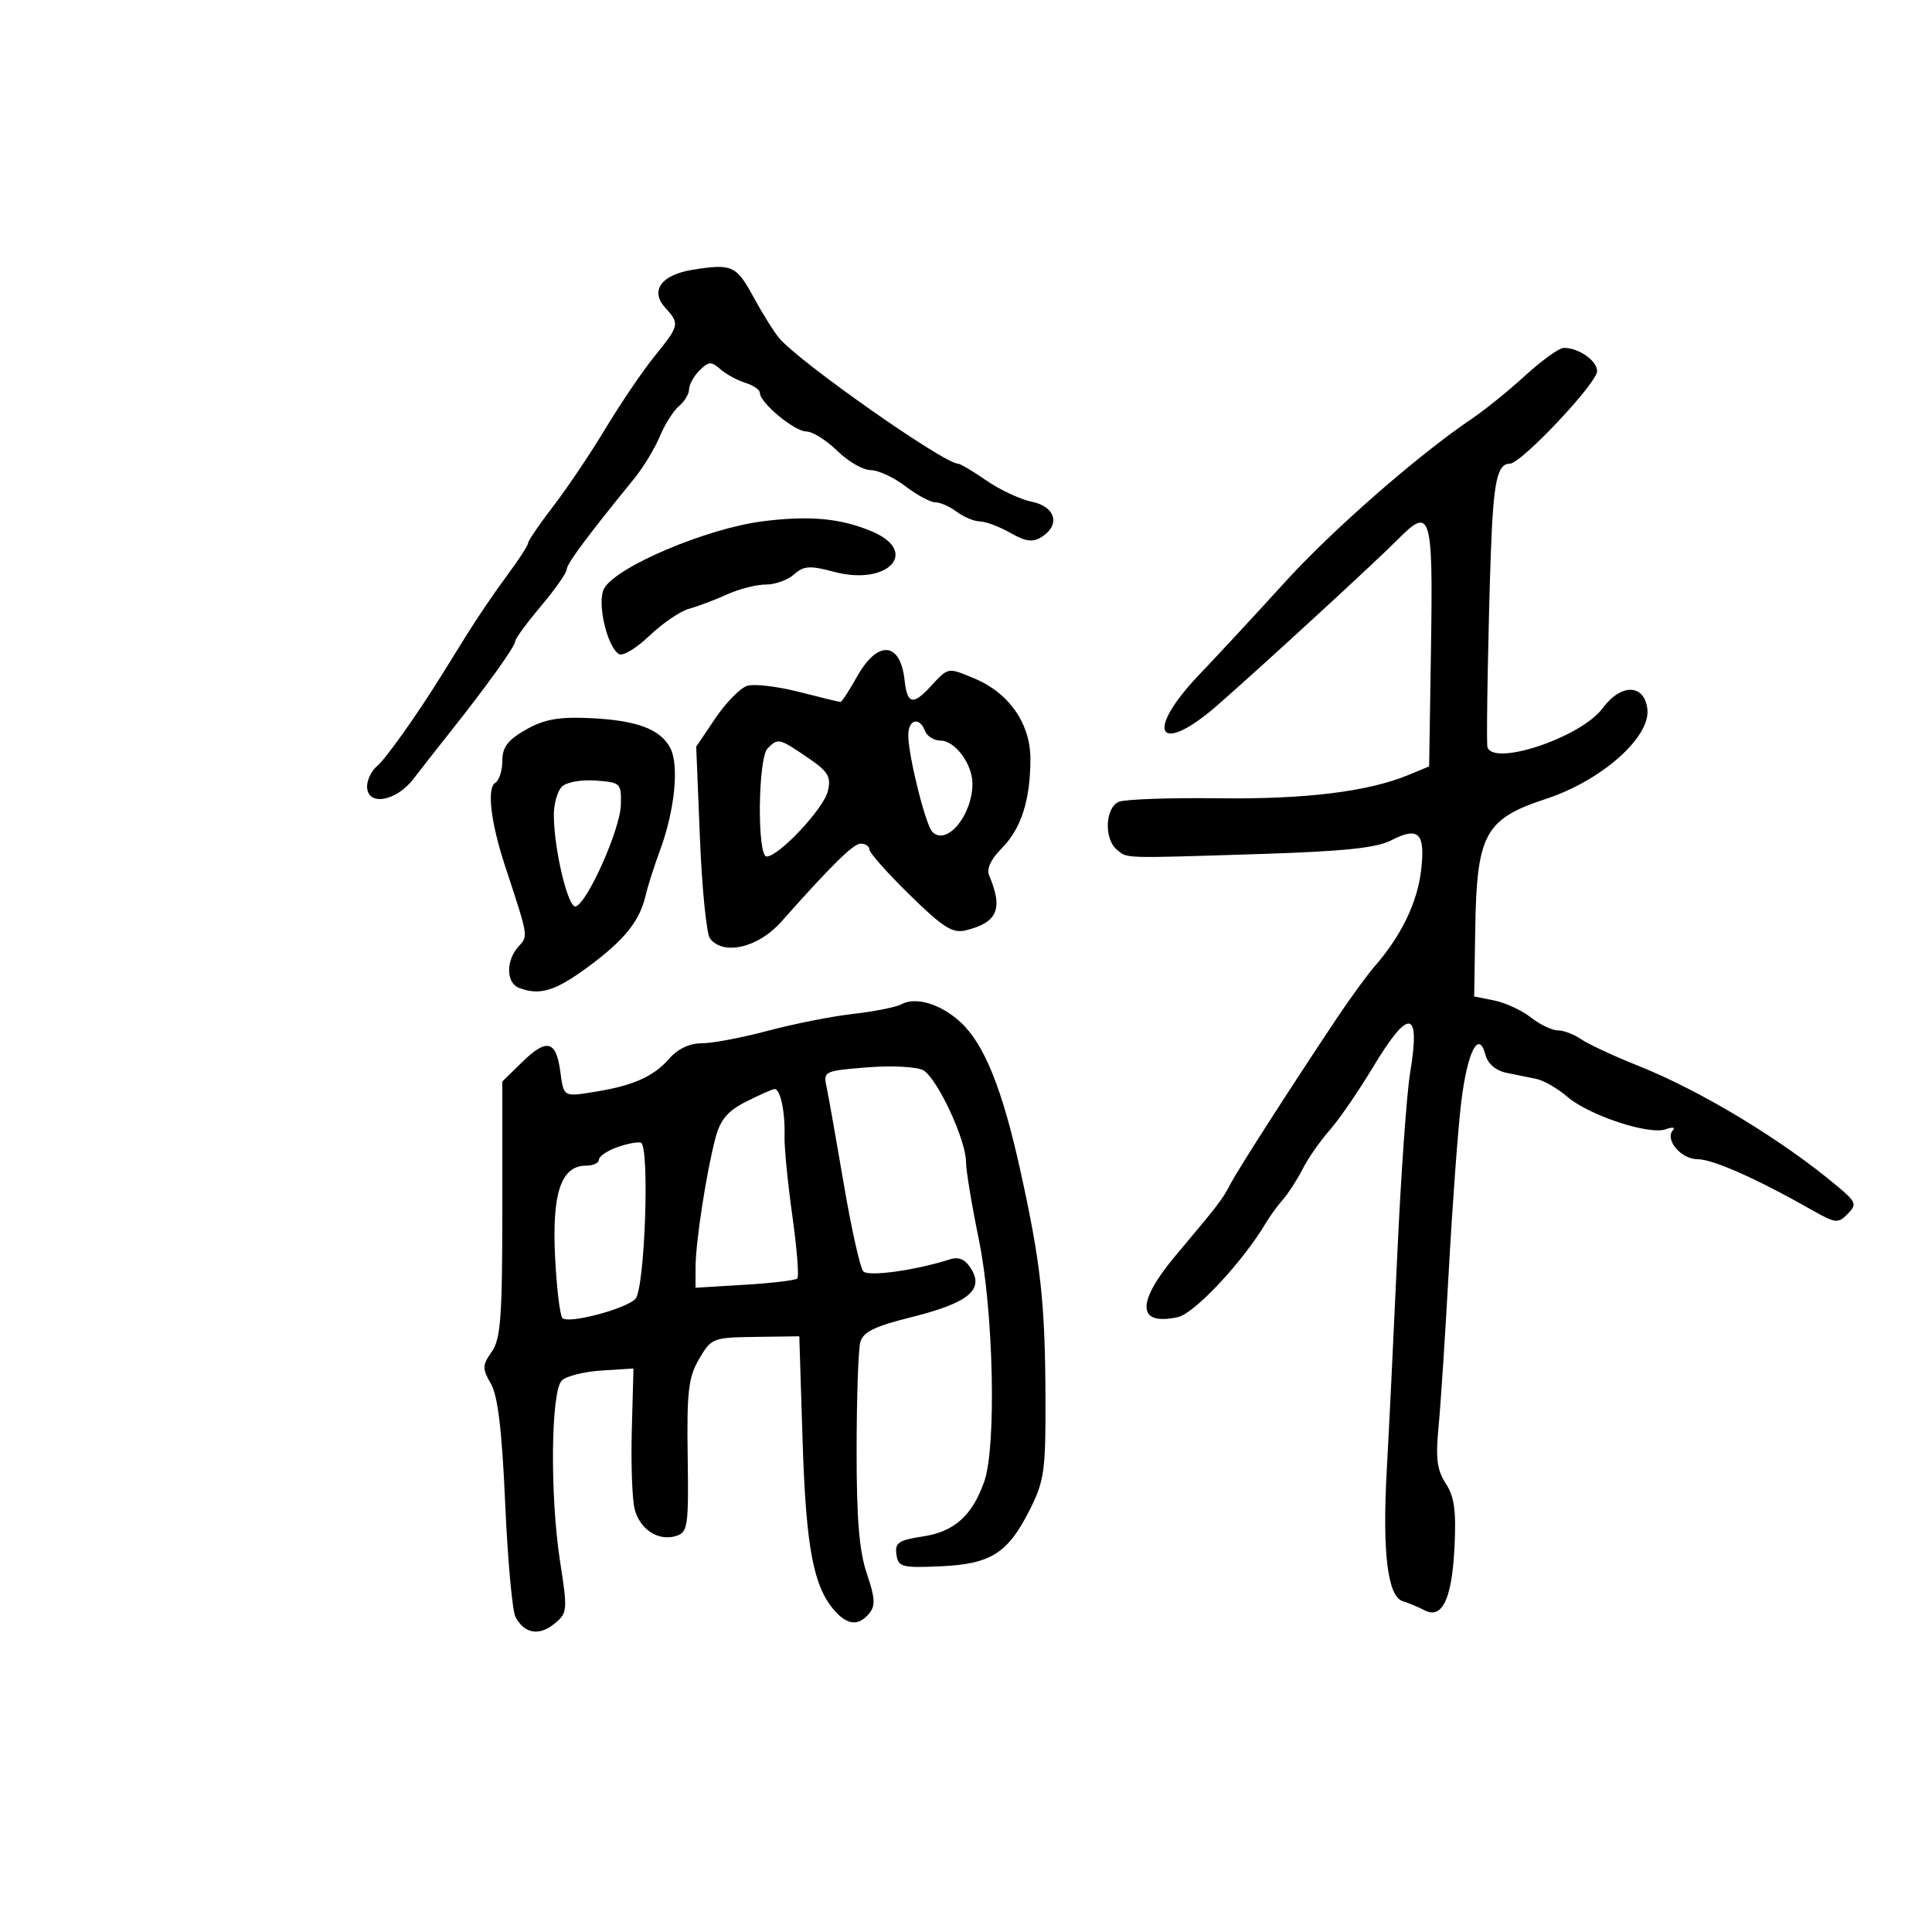 <svg xmlns="http://www.w3.org/2000/svg" width="300" height="300" viewBox="0 0 300 300" version="1.1">
	<path d="M 107.602 41.882 C 102.688 42.661, 100.890 45.116, 103.292 47.770 C 105.572 50.290, 105.522 50.518, 101.628 55.332 C 99.773 57.624, 96.361 62.650, 94.046 66.500 C 91.731 70.350, 88.074 75.792, 85.919 78.592 C 83.763 81.393, 82 83.977, 82 84.334 C 82 84.691, 80.537 86.944, 78.750 89.341 C 76.963 91.738, 74.150 95.872, 72.500 98.529 C 70.850 101.185, 69.050 104.082, 68.500 104.967 C 64.729 111.033, 59.880 117.855, 58.562 118.949 C 57.703 119.662, 57 121.090, 57 122.122 C 57 125.208, 61.468 124.494, 64.174 120.976 C 65.453 119.313, 68.075 115.969, 70 113.545 C 75.658 106.421, 80 100.358, 80 99.582 C 80 99.184, 81.800 96.724, 84 94.115 C 86.200 91.506, 88 88.942, 88 88.417 C 88 87.556, 91.236 83.201, 98.450 74.354 C 99.861 72.624, 101.661 69.663, 102.450 67.775 C 103.239 65.886, 104.585 63.759, 105.442 63.048 C 106.299 62.337, 107 61.167, 107 60.449 C 107 59.731, 107.728 58.414, 108.619 57.524 C 110.028 56.115, 110.449 56.090, 111.869 57.334 C 112.766 58.120, 114.513 59.072, 115.750 59.449 C 116.987 59.826, 118 60.536, 118 61.027 C 118 62.540, 123.380 67, 125.205 67 C 126.154 67, 128.312 68.350, 130 70 C 131.688 71.650, 134.023 73, 135.190 73 C 136.357 73, 138.786 74.125, 140.589 75.500 C 142.392 76.875, 144.486 78, 145.242 78 C 145.999 78, 147.491 78.661, 148.559 79.468 C 149.626 80.276, 151.251 80.951, 152.169 80.968 C 153.087 80.986, 155.216 81.787, 156.900 82.750 C 159.262 84.100, 160.366 84.246, 161.731 83.391 C 164.704 81.527, 163.921 78.668, 160.230 77.913 C 158.432 77.545, 155.258 76.064, 153.176 74.622 C 151.095 73.180, 149.109 72, 148.763 72 C 146.576 72, 124.096 56.214, 120.981 52.492 C 120.167 51.518, 118.375 48.652, 117 46.123 C 114.334 41.220, 113.669 40.920, 107.602 41.882 M 236.887 58.273 C 234.350 60.598, 230.610 63.625, 228.577 65 C 220.110 70.726, 206.915 82.267, 199.464 90.464 C 195.084 95.283, 189.137 101.700, 186.250 104.724 C 177.530 113.858, 179.892 117.549, 189.217 109.360 C 196.653 102.830, 213.808 87.052, 217.178 83.643 C 222.161 78.603, 222.530 79.832, 222.207 100.376 L 221.915 119.009 218.707 120.336 C 212.435 122.932, 202.670 124.129, 189.171 123.957 C 181.652 123.861, 174.713 124.105, 173.750 124.498 C 171.612 125.373, 171.395 130.253, 173.420 131.934 C 175.099 133.327, 174.001 133.294, 195.739 132.607 C 208.610 132.201, 213.748 131.664, 216.018 130.490 C 220.298 128.278, 221.355 129.351, 220.662 135.204 C 220.076 140.157, 217.564 145.345, 213.498 150 C 212.297 151.375, 209.517 155.200, 207.319 158.500 C 200.063 169.393, 192.322 181.463, 191.074 183.829 C 189.741 186.355, 189.377 186.831, 182.568 194.940 C 176.402 202.283, 176.530 205.921, 182.905 204.521 C 185.494 203.952, 193.065 195.842, 196.589 189.861 C 197.188 188.845, 198.371 187.223, 199.218 186.257 C 200.066 185.291, 201.446 183.150, 202.285 181.500 C 203.125 179.850, 205.005 177.150, 206.463 175.500 C 207.921 173.850, 210.940 169.463, 213.171 165.750 C 218.793 156.396, 220.615 156.666, 218.962 166.607 C 218.423 169.848, 217.523 182.625, 216.961 195 C 216.399 207.375, 215.671 222.297, 215.343 228.160 C 214.623 241.005, 215.459 247.908, 217.820 248.631 C 218.744 248.914, 220.249 249.543, 221.165 250.028 C 223.924 251.490, 225.443 248.351, 225.847 240.353 C 226.137 234.609, 225.840 232.405, 224.499 230.358 C 223.142 228.288, 222.904 226.441, 223.373 221.616 C 223.699 218.252, 224.425 207.175, 224.985 197 C 225.546 186.825, 226.406 175.195, 226.897 171.155 C 227.852 163.291, 229.618 159.823, 230.652 163.778 C 231.013 165.157, 232.252 166.234, 233.869 166.574 C 235.316 166.877, 237.428 167.310, 238.562 167.535 C 239.695 167.759, 241.862 169.008, 243.377 170.310 C 246.731 173.191, 256.067 176.279, 258.632 175.355 C 259.659 174.984, 260.178 175.037, 259.785 175.472 C 258.456 176.943, 261.026 180, 263.591 180 C 265.984 180, 272.813 183.036, 281.398 187.916 C 284.995 189.961, 285.420 190.007, 286.898 188.506 C 288.370 187.012, 288.240 186.662, 285.296 184.190 C 276.767 177.028, 264.171 169.404, 254.477 165.534 C 250.640 164.002, 246.612 162.130, 245.527 161.374 C 244.443 160.618, 242.816 160, 241.912 160 C 241.009 160, 239.121 159.096, 237.716 157.991 C 236.311 156.886, 233.755 155.701, 232.035 155.357 L 228.908 154.732 229.077 144.161 C 229.311 129.504, 230.595 127.153, 240.057 124.051 C 248.680 121.224, 256.309 114.473, 255.804 110.117 C 255.348 106.189, 251.729 106.095, 248.888 109.938 C 245.396 114.661, 231.121 119.282, 230.934 115.750 C 230.803 113.281, 231.122 96.296, 231.492 86 C 231.894 74.792, 232.484 72, 234.448 72 C 236.205 72, 248 59.486, 248 57.622 C 248 56.005, 245.088 53.983, 242.816 54.023 C 242.092 54.036, 239.424 55.948, 236.887 58.273 M 118.500 80.938 C 109.788 82.025, 95.630 88.020, 93.800 91.397 C 92.662 93.497, 94.237 100.411, 96.118 101.573 C 96.702 101.934, 98.827 100.652, 100.840 98.723 C 102.853 96.795, 105.625 94.908, 107 94.529 C 108.375 94.151, 111.037 93.146, 112.915 92.295 C 114.793 91.445, 117.493 90.759, 118.915 90.769 C 120.337 90.780, 122.308 90.073, 123.295 89.199 C 124.823 87.845, 125.748 87.785, 129.520 88.794 C 137.905 91.037, 142.891 85.653, 135.348 82.501 C 130.493 80.472, 125.758 80.033, 118.500 80.938 M 133.120 105 C 131.884 107.200, 130.712 109, 130.517 109 C 130.321 109, 127.418 108.297, 124.064 107.438 C 120.710 106.579, 117.089 106.154, 116.016 106.495 C 114.943 106.836, 112.724 109.100, 111.086 111.528 L 108.107 115.941 108.688 130.221 C 109.008 138.074, 109.714 145.063, 110.257 145.750 C 112.366 148.419, 117.741 147.152, 121.298 143.146 C 129.132 134.324, 132.511 131, 133.645 131 C 134.390 131, 135 131.412, 135 131.915 C 135 132.419, 137.813 135.584, 141.250 138.949 C 146.475 144.065, 147.909 144.967, 149.994 144.454 C 154.906 143.244, 155.797 141.129, 153.589 135.926 C 153.165 134.927, 153.865 133.407, 155.504 131.769 C 158.563 128.710, 160 124.255, 160 117.833 C 160 112.368, 156.686 107.602, 151.329 105.364 C 147.106 103.600, 147.311 103.561, 144.442 106.657 C 141.741 109.571, 140.872 109.339, 140.460 105.590 C 139.807 99.634, 136.295 99.352, 133.120 105 M 81.636 113.315 C 78.843 114.912, 78 116.029, 78 118.138 C 78 119.647, 77.508 121.186, 76.906 121.558 C 75.573 122.382, 76.203 127.704, 78.437 134.500 C 82.101 145.645, 82.044 145.294, 80.484 147.017 C 78.535 149.171, 78.588 152.628, 80.582 153.393 C 83.816 154.634, 86.220 153.901, 91.360 150.104 C 96.994 145.941, 99.346 143.009, 100.264 139 C 100.578 137.625, 101.581 134.484, 102.492 132.020 C 104.795 125.791, 105.486 118.777, 104.060 116.111 C 102.483 113.166, 98.769 111.814, 91.386 111.499 C 86.687 111.298, 84.430 111.718, 81.636 113.315 M 141.036 114.250 C 141.088 117.551, 143.742 128.142, 144.776 129.176 C 147.007 131.407, 151 126.595, 151 121.675 C 151 118.647, 148.296 115, 146.050 115 C 145.040 115, 143.955 114.325, 143.638 113.500 C 142.759 111.207, 140.995 111.715, 141.036 114.250 M 119.200 116.200 C 117.689 117.711, 117.542 133, 119.039 133 C 120.936 133, 127.920 125.543, 128.550 122.844 C 129.079 120.575, 128.612 119.809, 125.353 117.594 C 120.976 114.620, 120.816 114.584, 119.200 116.200 M 87.246 122.154 C 86.560 122.840, 86 124.810, 86 126.533 C 86 131.824, 88.214 141.092, 89.395 140.746 C 91.210 140.214, 96.306 128.771, 96.406 125 C 96.497 121.614, 96.370 121.490, 92.496 121.204 C 90.247 121.039, 87.945 121.455, 87.246 122.154 M 140 155.934 C 139.175 156.386, 135.800 157.062, 132.500 157.435 C 129.200 157.808, 123.232 158.988, 119.239 160.057 C 115.245 161.126, 110.630 162, 108.982 162 C 107.057 162, 105.233 162.867, 103.876 164.427 C 101.543 167.111, 98.406 168.533, 92.758 169.468 C 87.416 170.353, 87.548 170.424, 87 166.361 C 86.351 161.556, 84.890 161.198, 81.089 164.913 L 78 167.933 78 187.744 C 78 204.501, 77.747 207.917, 76.357 209.901 C 74.876 212.014, 74.864 212.506, 76.229 214.873 C 77.308 216.744, 77.946 222.091, 78.446 233.454 C 78.832 242.229, 79.553 250.164, 80.046 251.087 C 81.430 253.671, 83.686 254.075, 86.051 252.160 C 88.127 250.479, 88.158 250.147, 86.966 242.460 C 85.380 232.230, 85.538 216.023, 87.240 214.358 C 87.933 213.680, 90.720 212.985, 93.432 212.813 L 98.365 212.500 98.108 222.028 C 97.966 227.268, 98.161 232.792, 98.540 234.304 C 99.342 237.500, 102.241 239.376, 105.015 238.495 C 106.804 237.928, 106.942 236.961, 106.783 226.115 C 106.636 216.067, 106.895 213.864, 108.557 211.018 C 110.450 207.778, 110.691 207.684, 117.309 207.593 L 124.114 207.500 124.631 223.835 C 125.155 240.383, 126.325 246.492, 129.681 250.200 C 131.659 252.386, 133.349 252.489, 134.980 250.524 C 135.954 249.351, 135.877 248.086, 134.602 244.346 C 133.418 240.870, 133.004 235.844, 133.014 225.072 C 133.021 217.057, 133.277 209.570, 133.582 208.433 C 134.015 206.822, 135.775 205.959, 141.564 204.517 C 150.285 202.345, 152.820 200.301, 150.818 197.053 C 149.888 195.543, 148.912 195.102, 147.500 195.553 C 142.159 197.259, 134.875 198.272, 134.059 197.422 C 133.573 196.915, 132.218 190.875, 131.049 184 C 129.879 177.125, 128.674 170.327, 128.369 168.894 C 127.823 166.325, 127.911 166.281, 134.652 165.740 C 138.419 165.437, 142.318 165.635, 143.337 166.180 C 145.489 167.332, 150 176.971, 150 180.418 C 150 181.717, 150.900 187.154, 152 192.500 C 154.275 203.559, 154.746 224.561, 152.841 230.026 C 150.992 235.330, 148.182 237.850, 143.300 238.582 C 139.537 239.146, 138.937 239.555, 139.196 241.372 C 139.475 243.328, 140.025 243.477, 146 243.216 C 153.860 242.873, 156.498 241.205, 159.915 234.414 C 162.161 229.949, 162.383 228.357, 162.340 217 C 162.284 202.221, 161.613 196.151, 158.443 181.777 C 155.651 169.114, 152.856 162.165, 149.177 158.746 C 146.139 155.922, 142.215 154.719, 140 155.934 M 115.792 171.097 C 112.965 172.530, 111.847 173.871, 111.088 176.738 C 109.692 182.010, 108.017 192.884, 108.008 196.730 L 108 199.959 115.648 199.498 C 119.855 199.244, 123.528 198.806, 123.810 198.523 C 124.092 198.241, 123.741 193.845, 123.030 188.755 C 122.319 183.665, 121.776 178.150, 121.824 176.500 C 121.936 172.594, 121.155 168.971, 120.231 169.109 C 119.829 169.169, 117.831 170.064, 115.792 171.097 M 95.750 178.167 C 94.237 178.717, 93 179.579, 93 180.083 C 93 180.588, 92.110 181, 91.023 181 C 87.160 181, 85.716 185.173, 86.185 194.984 C 86.421 199.913, 86.940 204.273, 87.339 204.672 C 88.269 205.602, 97.133 203.272, 98.659 201.697 C 100.143 200.165, 100.918 177.805, 99.500 177.431 C 98.950 177.285, 97.263 177.617, 95.750 178.167" stroke="none" fill="black" fill-rule="evenodd"/>
</svg>